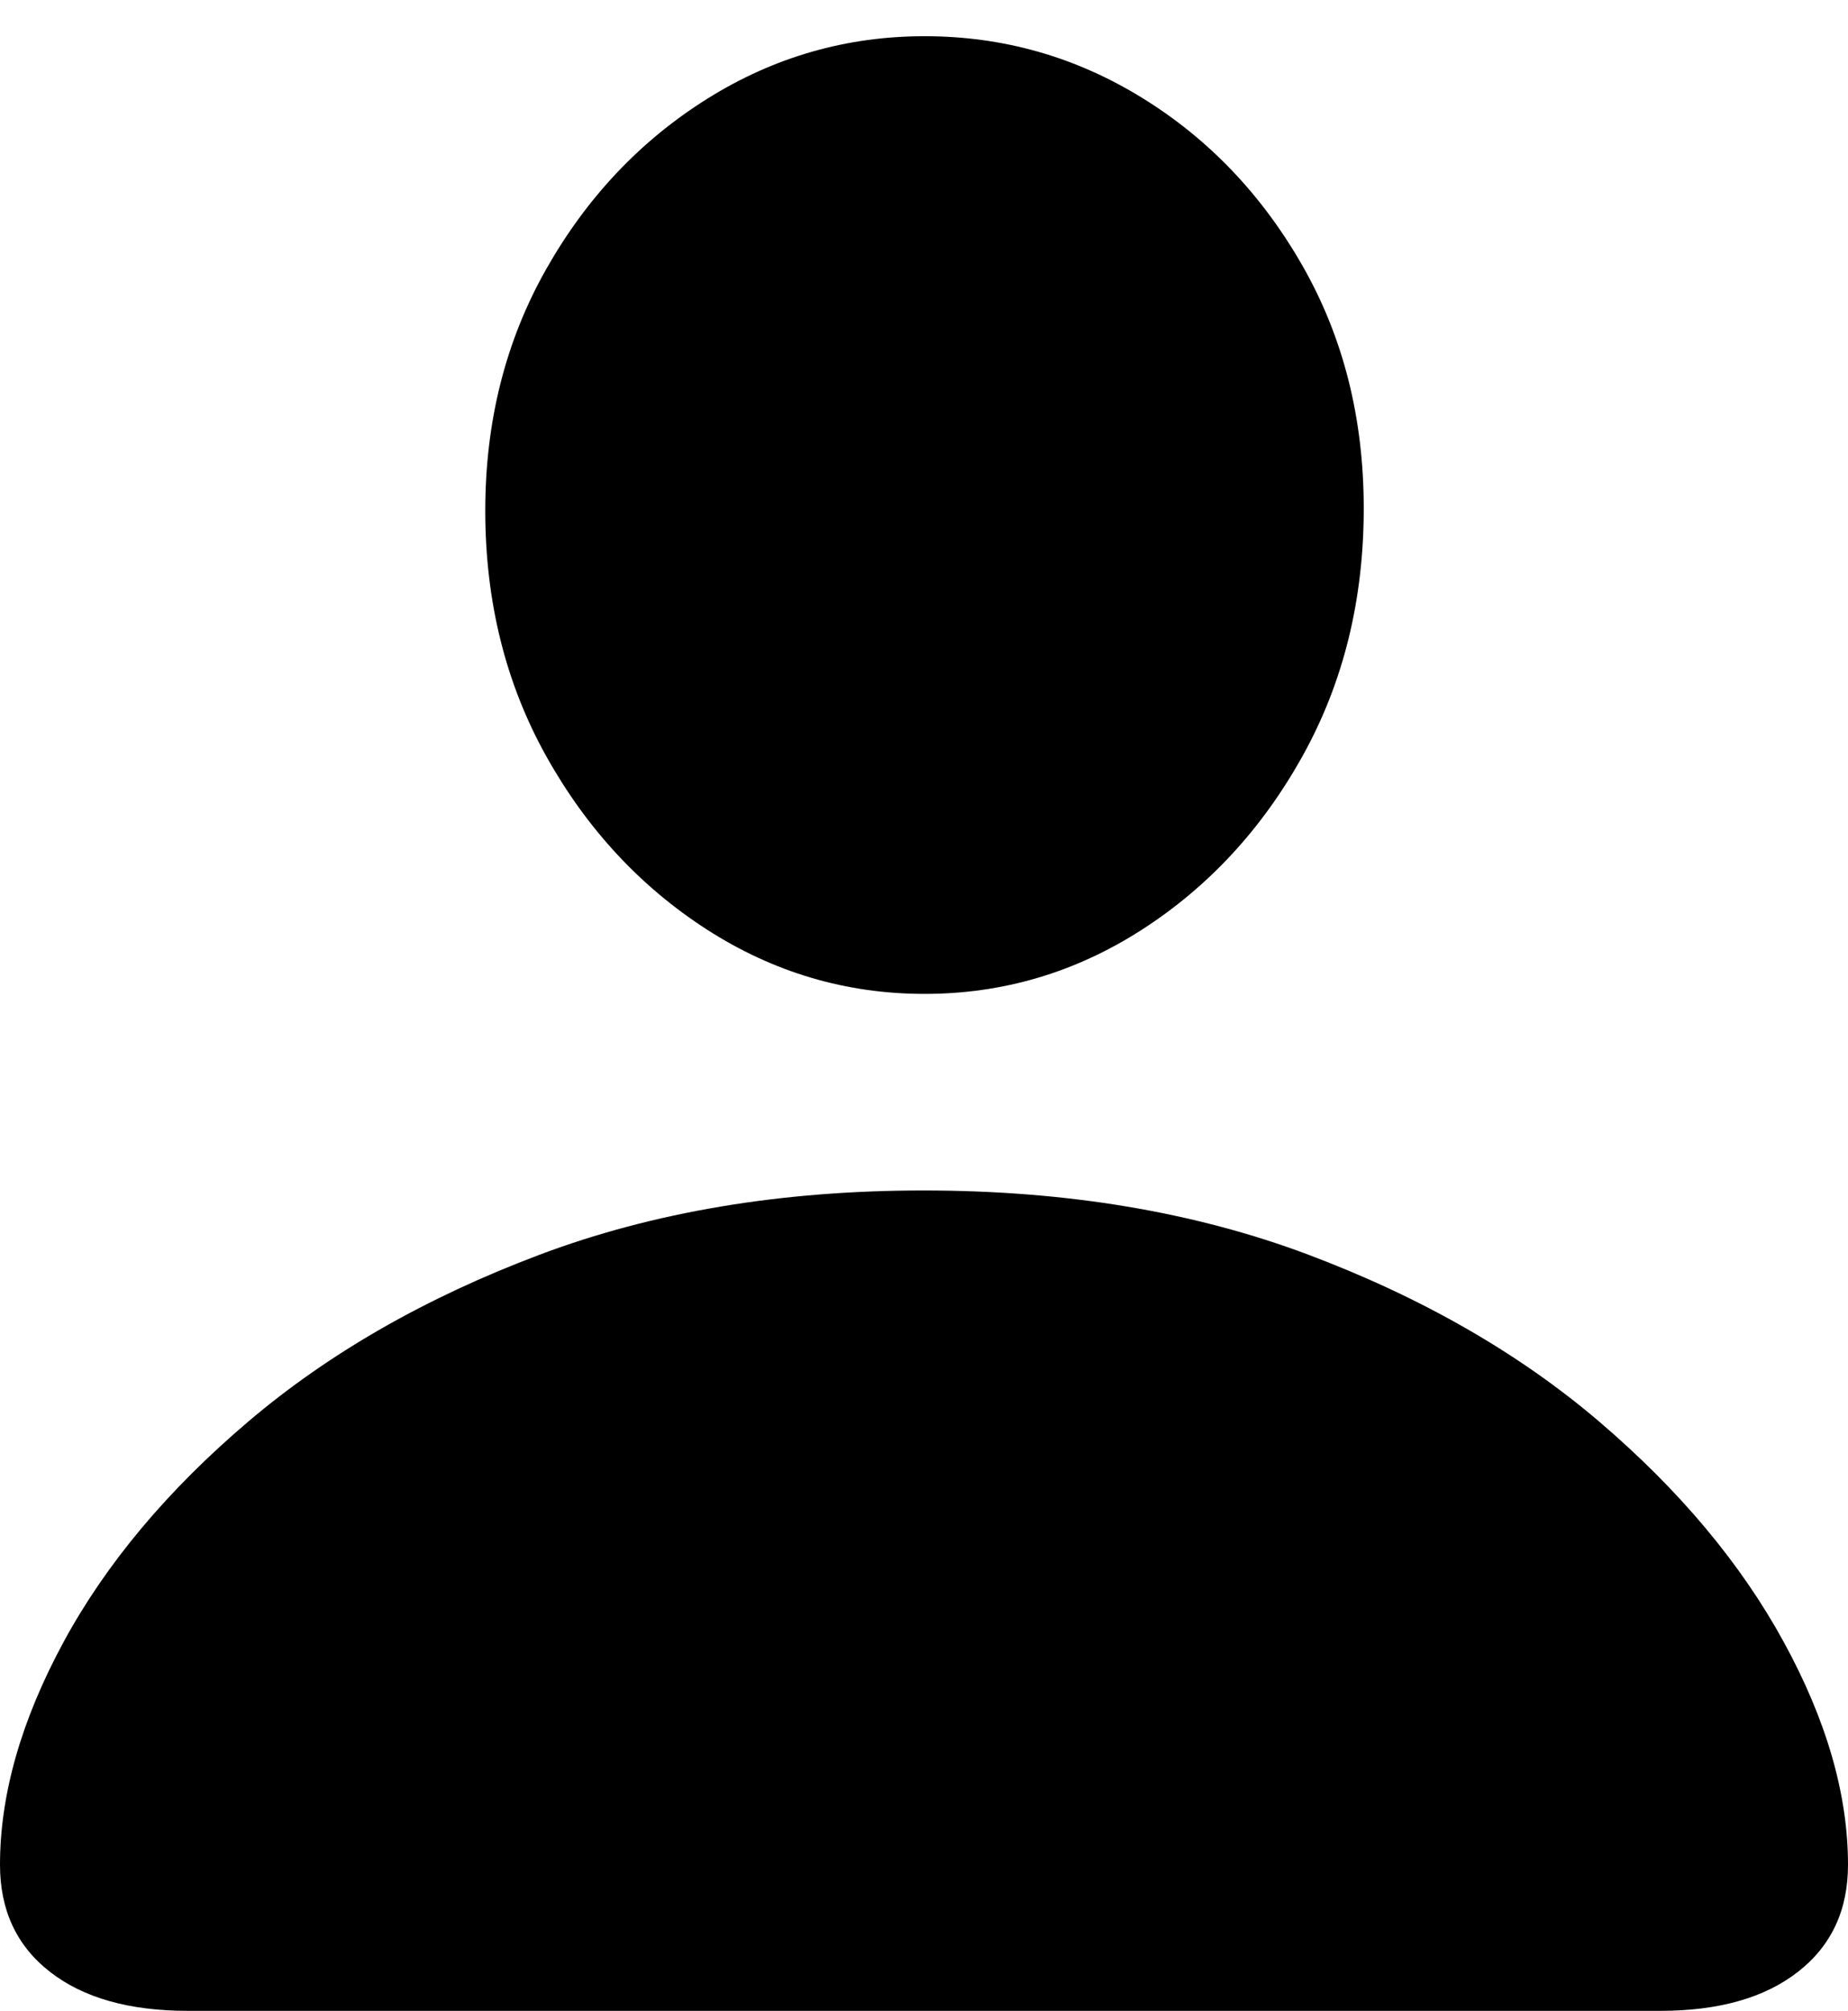 <?xml version="1.0" encoding="UTF-8"?>
<!--Generator: Apple Native CoreSVG 149-->
<!DOCTYPE svg
PUBLIC "-//W3C//DTD SVG 1.1//EN"
       "http://www.w3.org/Graphics/SVG/1.1/DTD/svg11.dtd">
<svg version="1.1" xmlns="http://www.w3.org/2000/svg" xmlns:xlink="http://www.w3.org/1999/xlink" width="16.436" height="17.881">
 <g>
  <rect height="17.881" opacity="0" width="16.436" x="0" y="0"/>
  <path d="M1.67 17.881L14.766 17.881Q15.547 17.881 15.991 17.534Q16.436 17.188 16.436 16.582Q16.436 15.645 15.864 14.6Q15.293 13.555 14.224 12.642Q13.154 11.729 11.636 11.157Q10.117 10.586 8.213 10.586Q6.318 10.586 4.8 11.157Q3.281 11.729 2.207 12.642Q1.133 13.555 0.566 14.6Q0 15.645 0 16.582Q0 17.188 0.444 17.534Q0.889 17.881 1.67 17.881ZM8.223 8.838Q9.268 8.838 10.156 8.267Q11.045 7.695 11.587 6.719Q12.129 5.742 12.129 4.521Q12.129 3.32 11.587 2.368Q11.045 1.416 10.156 0.869Q9.268 0.322 8.223 0.322Q7.178 0.322 6.289 0.879Q5.4 1.436 4.858 2.393Q4.316 3.35 4.316 4.541Q4.316 5.752 4.858 6.724Q5.4 7.695 6.289 8.267Q7.178 8.838 8.223 8.838Z" fill="#000000"/>
 </g>
</svg>
